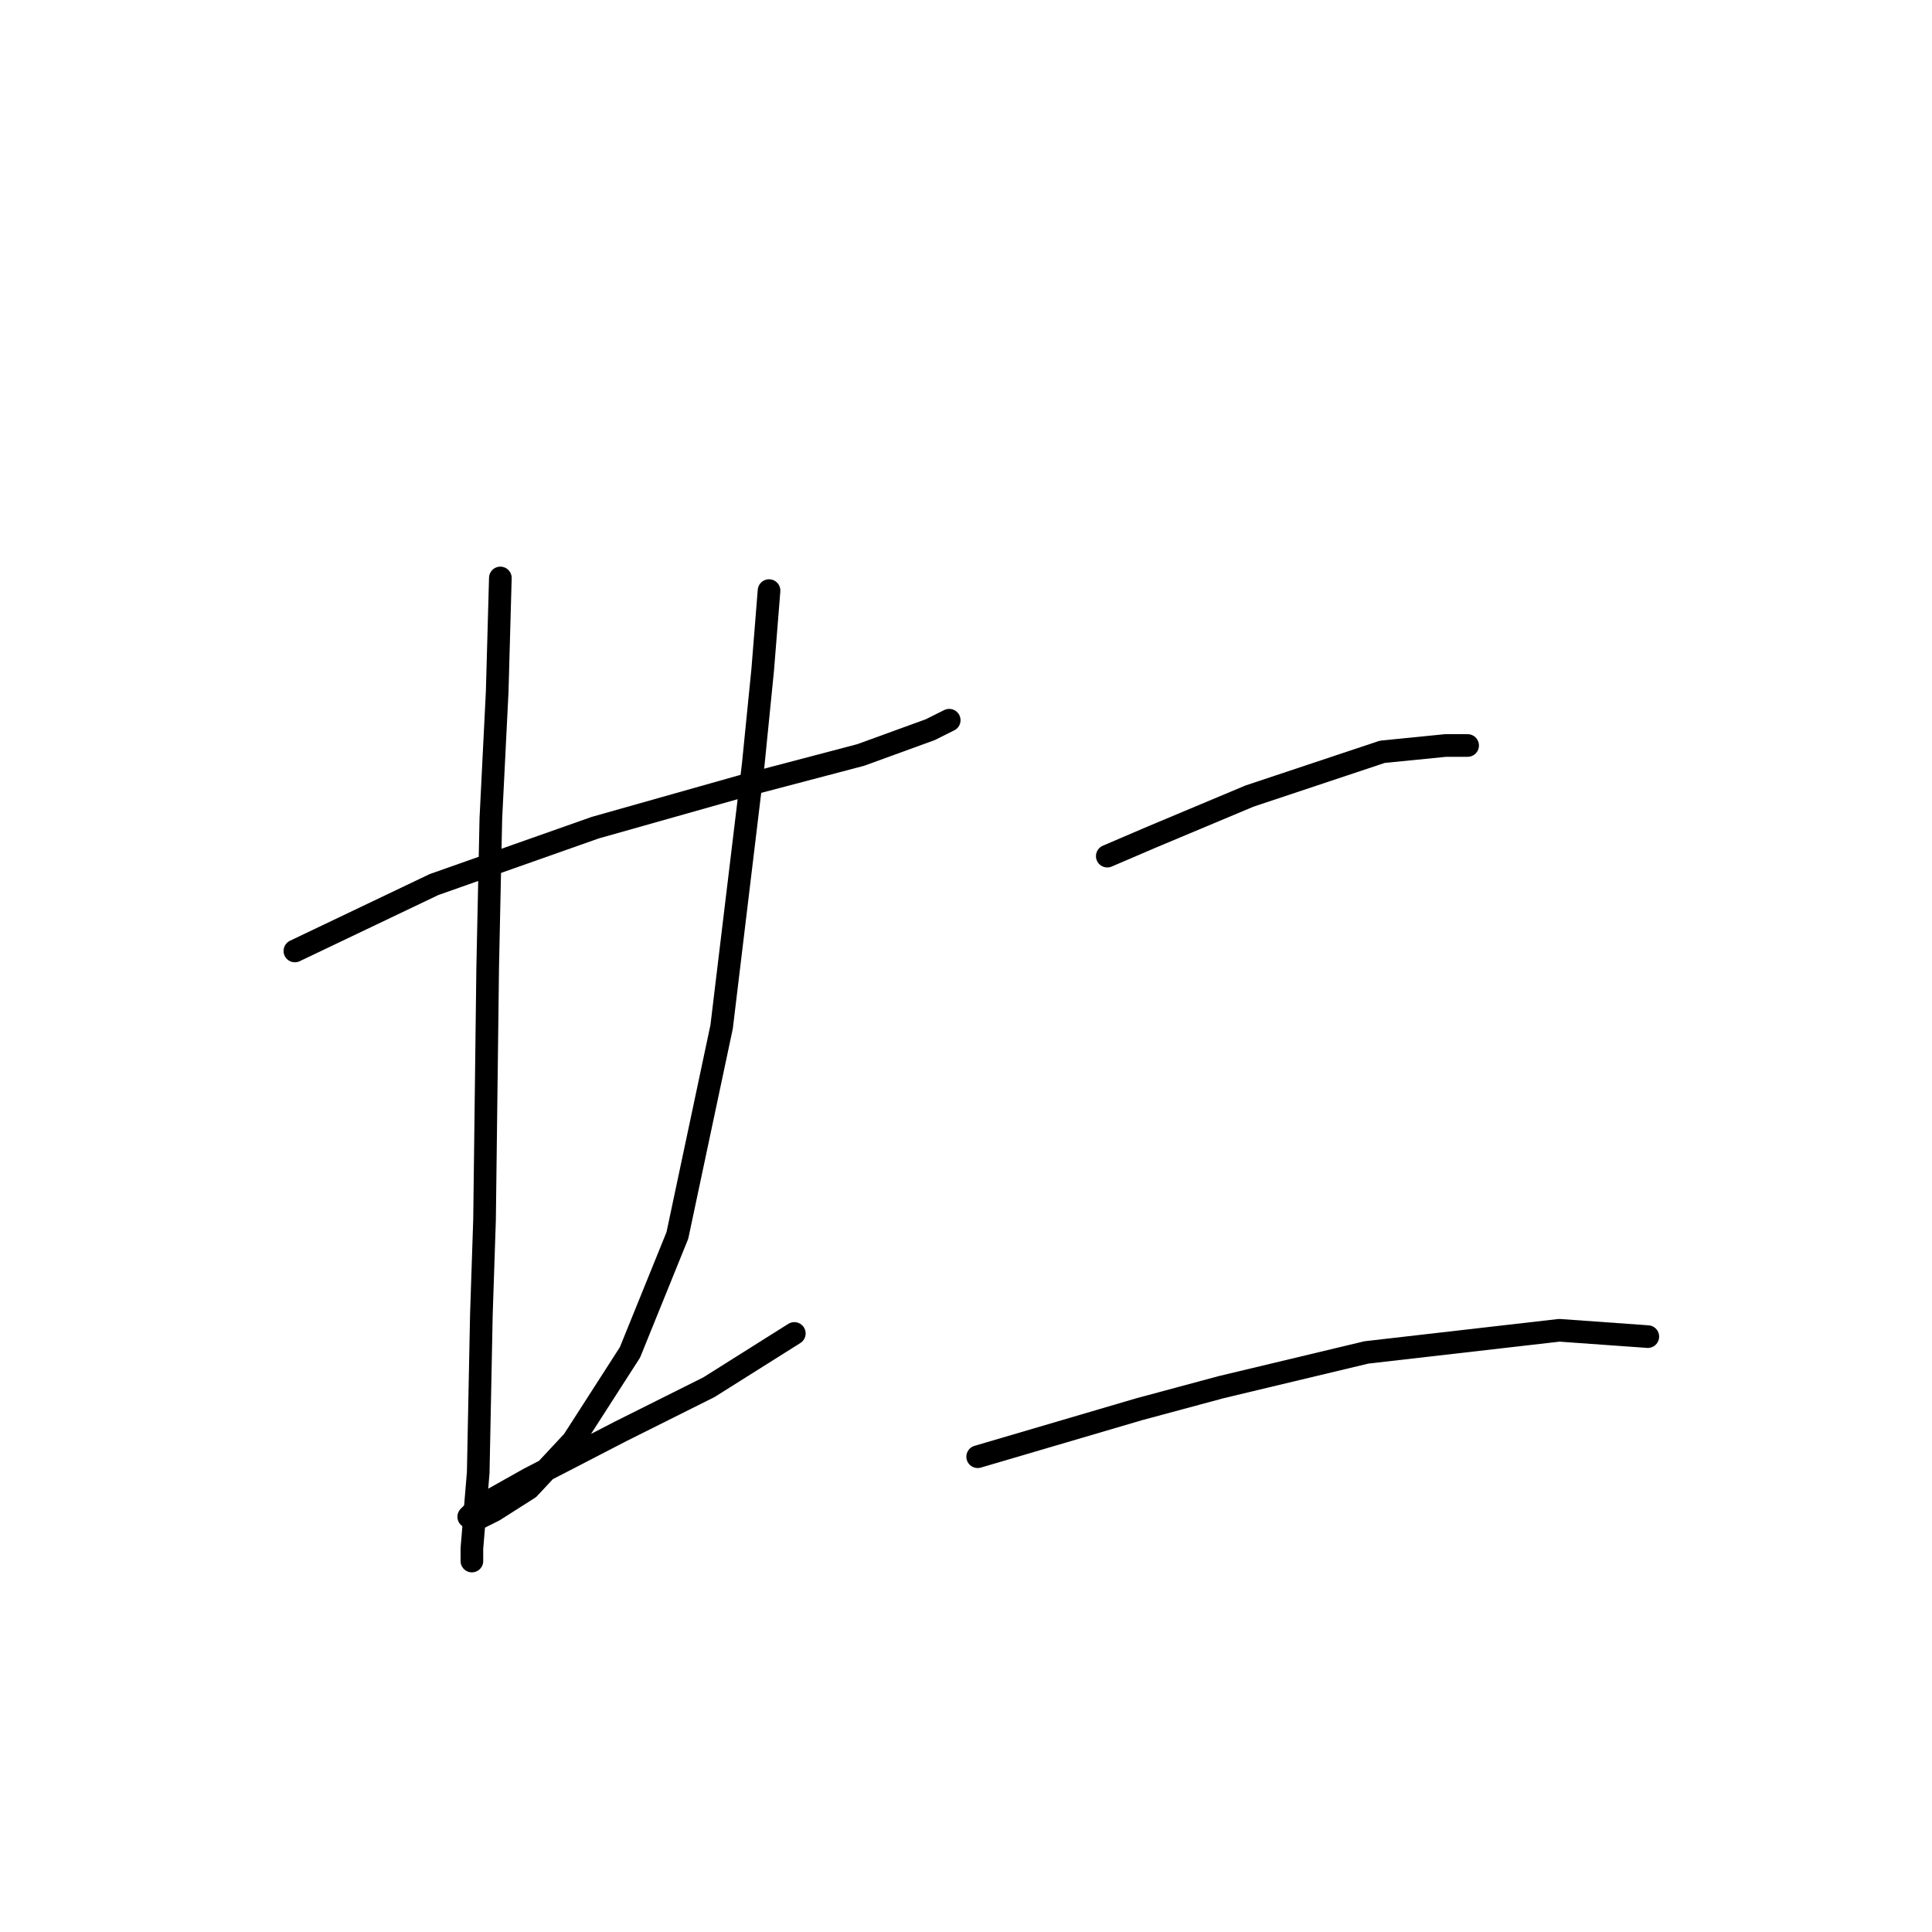 <?xml version="1.0" standalone="no"?>
    <svg width="256" height="256" xmlns="http://www.w3.org/2000/svg" version="1.1">
    <polyline stroke="black" stroke-width="3" stroke-linecap="round" fill="transparent" stroke-linejoin="round" points="39.073 126.007 57.503 117.211 78.865 109.672 98.132 104.227 114.048 100.038 123.263 96.687 125.776 95.431 125.776 95.431 " />
        <polyline stroke="black" stroke-width="3" stroke-linecap="round" fill="transparent" stroke-linejoin="round" points="66.299 76.582 65.88 91.661 65.042 108.415 64.623 128.102 64.205 161.61 63.786 174.176 63.367 195.118 62.529 205.171 62.529 206.846 62.529 206.846 " />
        <polyline stroke="black" stroke-width="3" stroke-linecap="round" fill="transparent" stroke-linejoin="round" points="101.902 78.258 101.064 88.729 99.807 101.295 95.619 136.06 89.755 163.704 83.472 179.202 75.933 190.93 70.069 197.213 65.461 200.145 62.948 201.401 62.11 200.982 63.367 199.726 70.069 195.956 82.215 189.673 93.943 183.809 105.252 176.689 105.252 176.689 " />
        <polyline stroke="black" stroke-width="3" stroke-linecap="round" fill="transparent" stroke-linejoin="round" points="146.719 113.442 152.583 110.928 165.568 105.483 178.133 101.295 183.16 99.619 191.537 98.782 194.469 98.782 194.469 98.782 " />
        <polyline stroke="black" stroke-width="3" stroke-linecap="round" fill="transparent" stroke-linejoin="round" points="129.546 193.024 150.908 186.741 161.798 183.809 181.065 179.202 206.616 176.27 218.344 177.108 218.344 177.108 " />
        </svg>